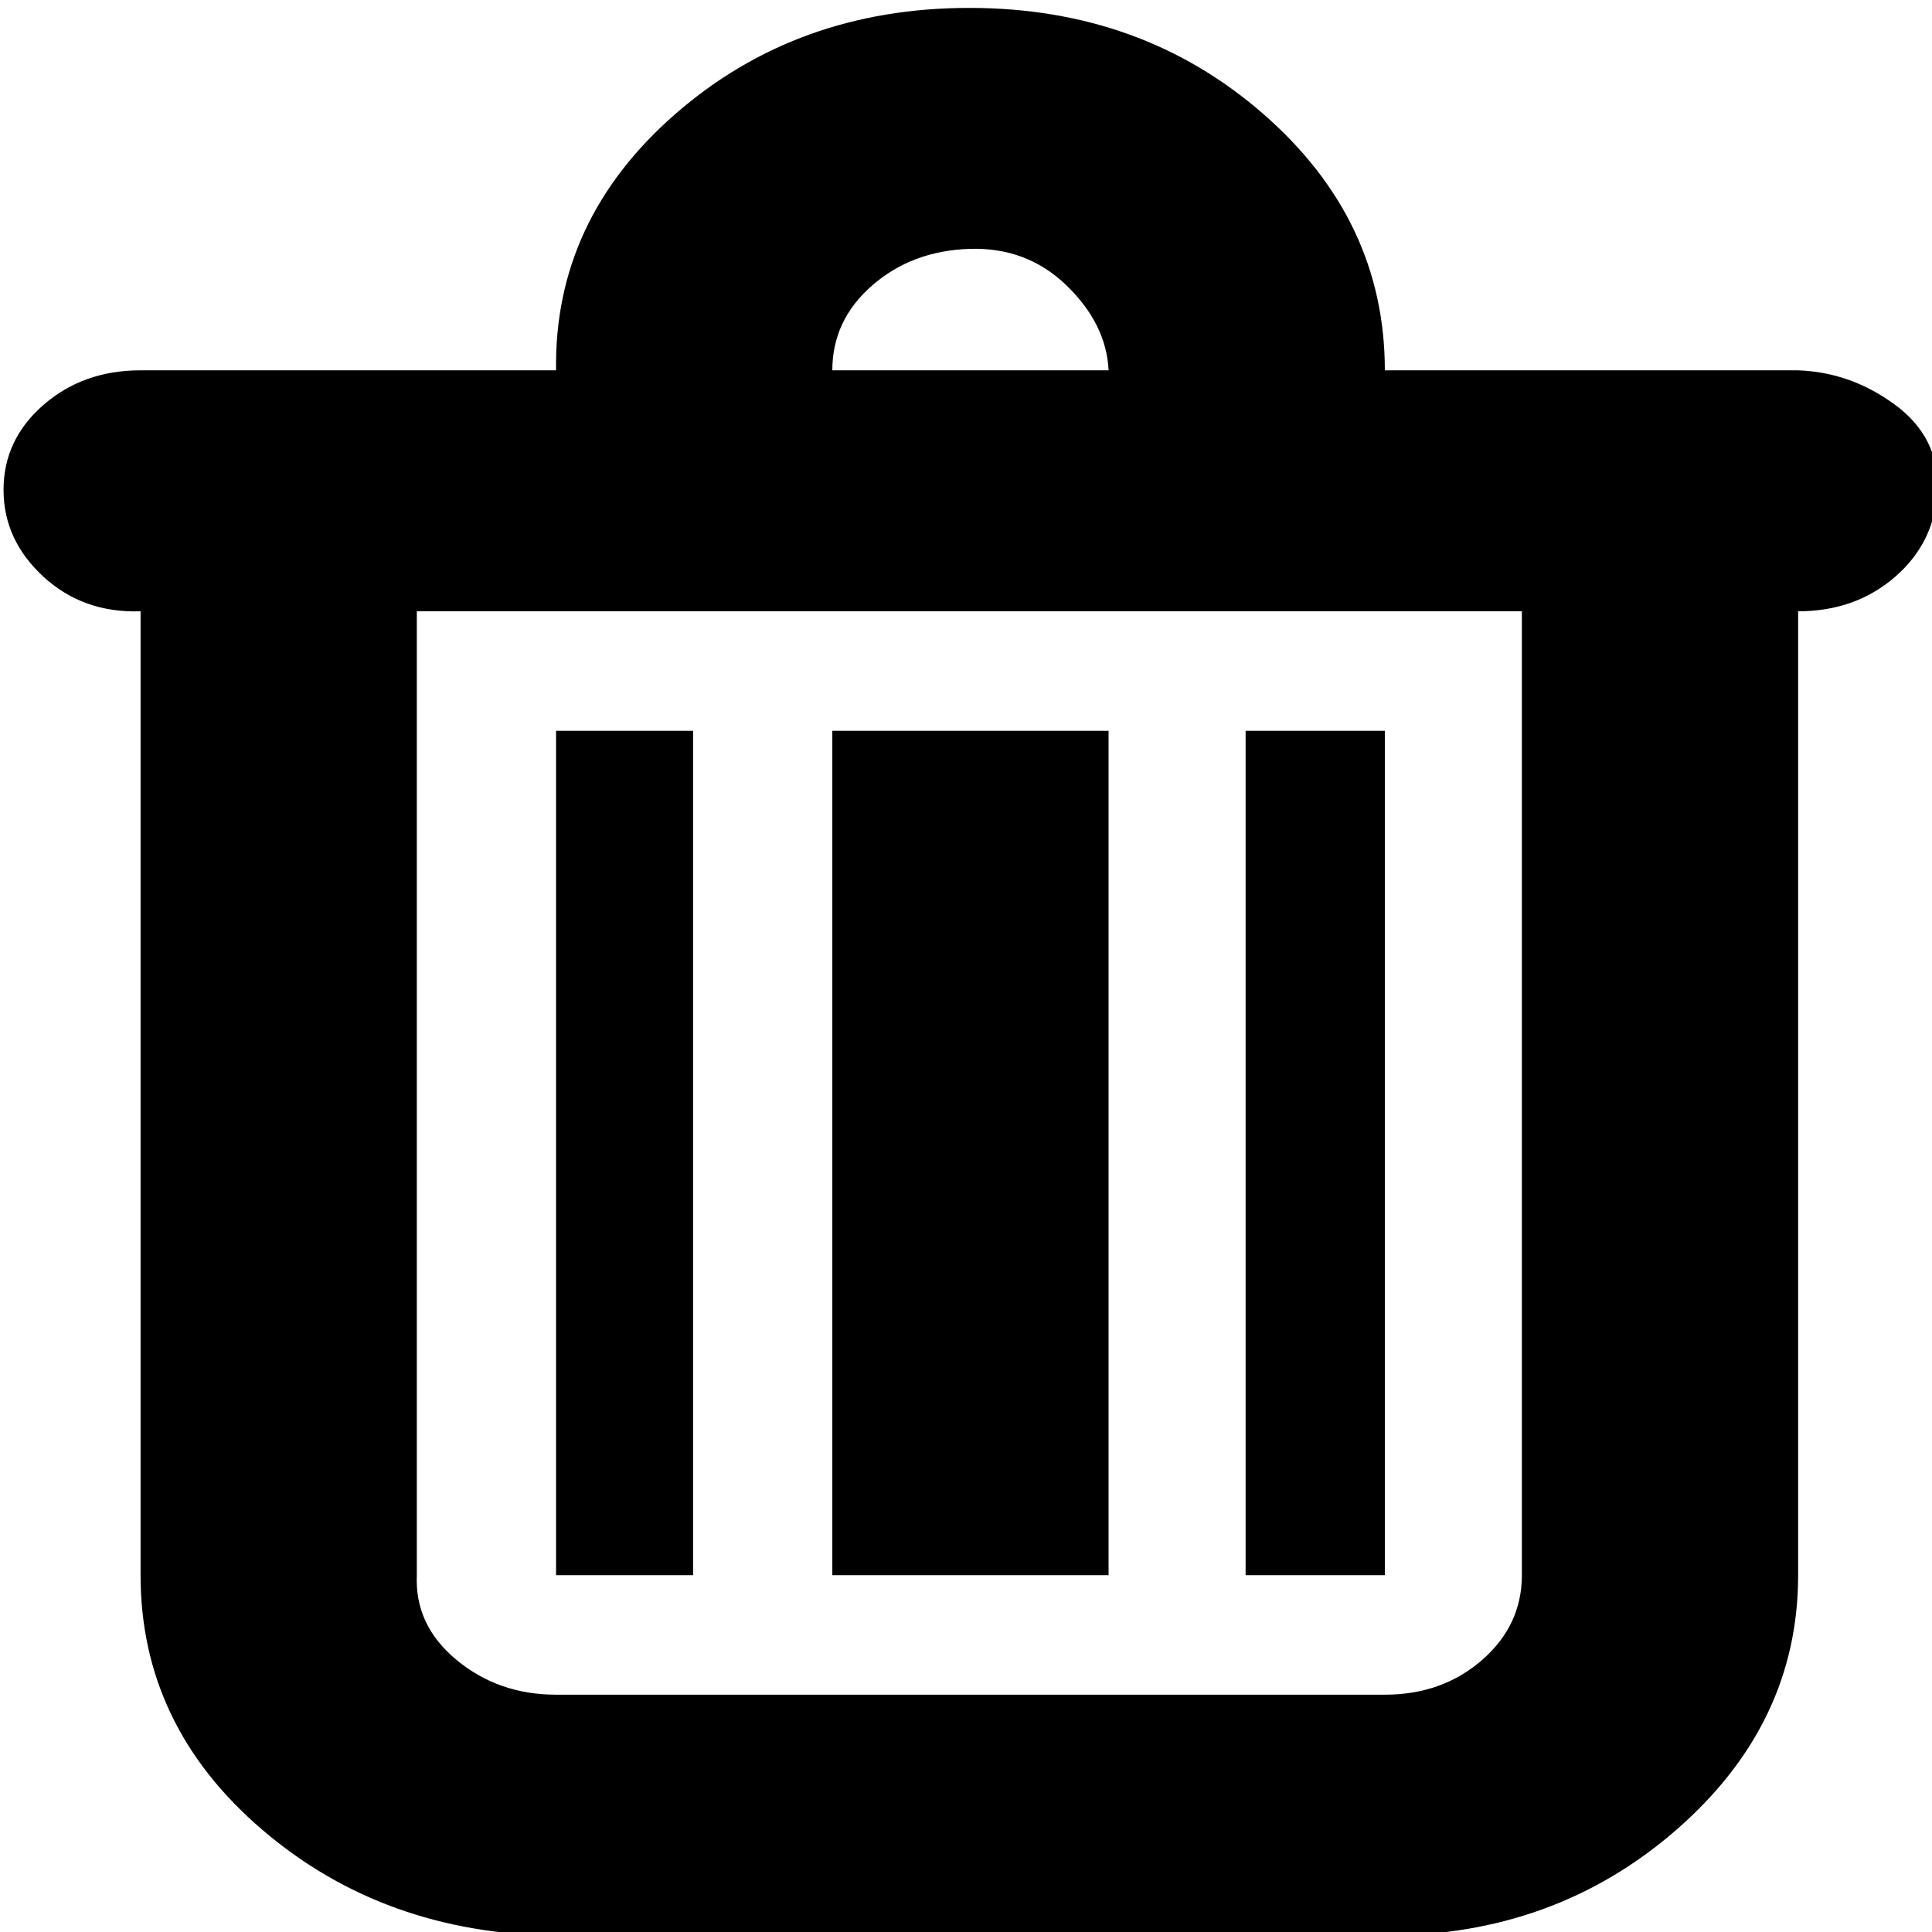<?xml version="1.0" encoding="UTF-8" standalone="no"?>
<!-- Created with Inkscape (http://www.inkscape.org/) -->

<svg
   width="24"
   height="24"
   viewBox="0 0 6.35 6.35"
   version="1.1"
   id="svg502"
   xml:space="preserve"
   inkscape:version="1.2.2 (732a01da63, 2022-12-09)"
   sodipodi:docname="trash-bin.svg"
   xmlns:inkscape="http://www.inkscape.org/namespaces/inkscape"
   xmlns:sodipodi="http://sodipodi.sourceforge.net/DTD/sodipodi-0.dtd"
   xmlns="http://www.w3.org/2000/svg"
   xmlns:svg="http://www.w3.org/2000/svg"><sodipodi:namedview
     id="namedview504"
     pagecolor="#ffffff"
     bordercolor="#000000"
     borderopacity="0.25"
     inkscape:showpageshadow="2"
     inkscape:pageopacity="0.0"
     inkscape:pagecheckerboard="0"
     inkscape:deskcolor="#d1d1d1"
     inkscape:document-units="mm"
     showgrid="false"
     inkscape:zoom="17.416254"
     inkscape:cx="31.177772"
     inkscape:cy="12.057702"
     inkscape:window-width="1450"
     inkscape:window-height="1080"
     inkscape:window-x="1802"
     inkscape:window-y="0"
     inkscape:window-maximized="0"
     inkscape:current-layer="layer1" /><defs
     id="defs499" /><g
     inkscape:label="Layer 1"
     inkscape:groupmode="layer"
     id="layer1"><g
       style="fill:#000000"
       id="g517"
       transform="matrix(0.227,0,0,0.198,-0.446,0.026)"><path
         d="m 2.016,8 q 0,0.832 0.576,1.44 0.576,0.608 1.408,0.576 v 16 q 0,2.496 1.76,4.224 1.76,1.728 4.256,1.76 h 12 Q 24.48,32 26.24,30.24 28,28.48 28,26.016 v -16 q 0.832,0 1.408,-0.576 Q 29.984,8.864 30.016,8 30.048,7.136 29.408,6.592 28.768,6.048 28,6.016 H 22.016 Q 22.016,3.52 20.256,1.76 18.496,0 16,0 13.504,0 11.744,1.76 9.984,3.52 10.016,6.016 H 4 Q 3.168,6.016 2.592,6.592 2.016,7.168 2.016,8 Z M 8,26.016 v -16 h 16 v 16 q 0,0.832 -0.576,1.408 Q 22.848,28 22.016,28 h -12 Q 9.184,28 8.576,27.424 7.968,26.848 8,26.016 Z m 2.016,0 H 12 V 12 h -1.984 z m 4,0 h 4 V 12 h -4 z m 0,-20 q 0,-0.832 0.576,-1.408 Q 15.168,4.032 16,4 q 0.832,-0.032 1.408,0.608 0.576,0.64 0.608,1.408 z m 5.984,20 h 2.016 V 12 H 20 Z"
         id="path508" /></g></g></svg>
